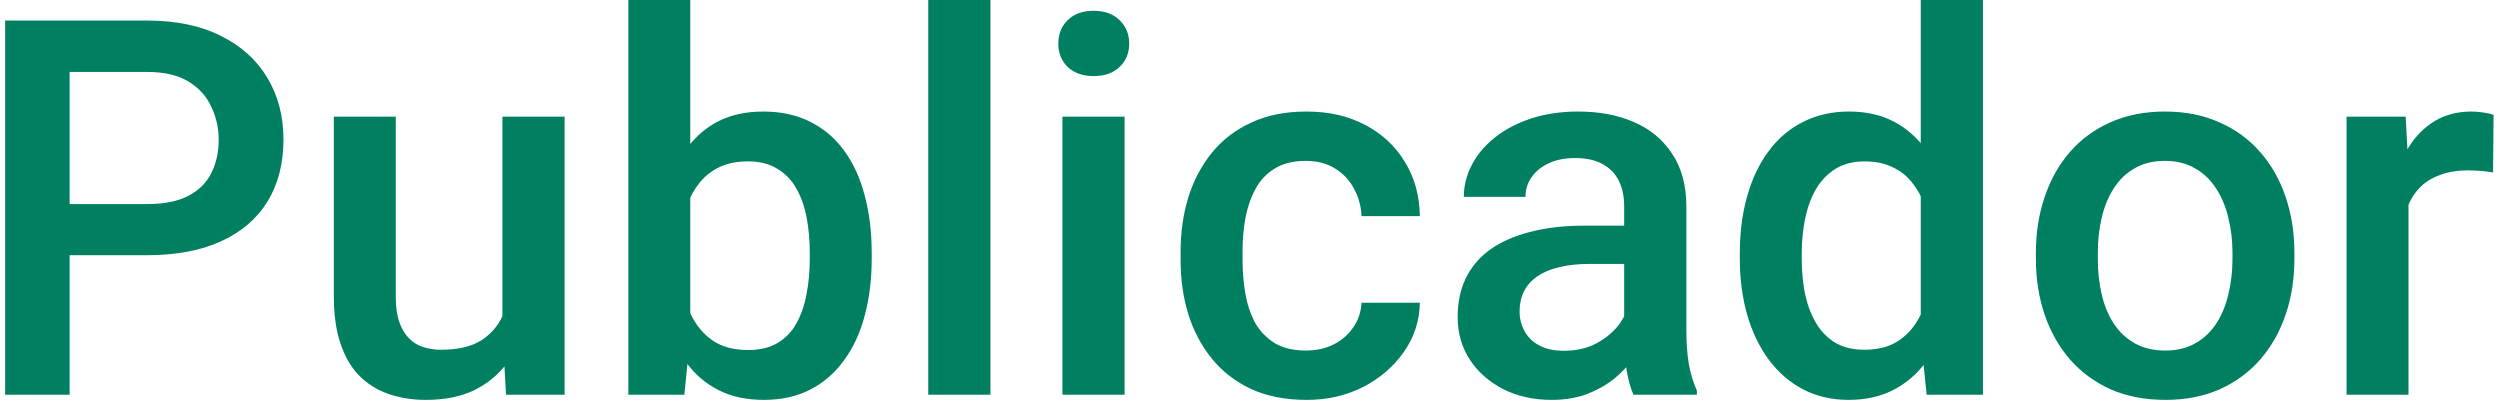 <svg width="228" height="37" viewBox="0 0 228 37" fill="none" xmlns="http://www.w3.org/2000/svg">
<path d="M13.43 23.273H4.547V18.609H13.43C14.977 18.609 16.227 18.359 17.18 17.859C18.133 17.359 18.828 16.672 19.266 15.797C19.719 14.906 19.945 13.891 19.945 12.75C19.945 11.672 19.719 10.664 19.266 9.727C18.828 8.773 18.133 8.008 17.18 7.43C16.227 6.852 14.977 6.562 13.43 6.562H6.352V36H0.469V1.875H13.43C16.07 1.875 18.312 2.344 20.156 3.281C22.016 4.203 23.43 5.484 24.398 7.125C25.367 8.75 25.852 10.609 25.852 12.703C25.852 14.906 25.367 16.797 24.398 18.375C23.43 19.953 22.016 21.164 20.156 22.008C18.312 22.852 16.07 23.273 13.43 23.273ZM45.82 30.023V10.641H51.492V36H46.148L45.82 30.023ZM46.617 24.75L48.516 24.703C48.516 26.406 48.328 27.977 47.953 29.414C47.578 30.836 47 32.078 46.219 33.141C45.438 34.188 44.438 35.008 43.219 35.602C42 36.18 40.539 36.469 38.836 36.469C37.602 36.469 36.469 36.289 35.438 35.93C34.406 35.57 33.516 35.016 32.766 34.266C32.031 33.516 31.461 32.539 31.055 31.336C30.648 30.133 30.445 28.695 30.445 27.023V10.641H36.094V27.07C36.094 27.992 36.203 28.766 36.422 29.391C36.641 30 36.938 30.492 37.312 30.867C37.688 31.242 38.125 31.508 38.625 31.664C39.125 31.82 39.656 31.898 40.219 31.898C41.828 31.898 43.094 31.586 44.016 30.961C44.953 30.32 45.617 29.461 46.008 28.383C46.414 27.305 46.617 26.094 46.617 24.75ZM57.305 0H62.953V30.586L62.414 36H57.305V0ZM79.5 23.086V23.578C79.5 25.453 79.289 27.18 78.867 28.758C78.461 30.32 77.836 31.68 76.992 32.836C76.164 33.992 75.133 34.891 73.898 35.531C72.68 36.156 71.266 36.469 69.656 36.469C68.078 36.469 66.703 36.172 65.531 35.578C64.359 34.984 63.375 34.141 62.578 33.047C61.797 31.953 61.164 30.648 60.68 29.133C60.195 27.617 59.852 25.945 59.648 24.117V22.547C59.852 20.703 60.195 19.031 60.68 17.531C61.164 16.016 61.797 14.711 62.578 13.617C63.375 12.508 64.352 11.656 65.508 11.062C66.68 10.469 68.047 10.172 69.609 10.172C71.234 10.172 72.664 10.484 73.898 11.109C75.148 11.734 76.188 12.625 77.016 13.781C77.844 14.922 78.461 16.281 78.867 17.859C79.289 19.438 79.5 21.18 79.5 23.086ZM73.852 23.578V23.086C73.852 21.945 73.758 20.875 73.57 19.875C73.383 18.859 73.07 17.969 72.633 17.203C72.211 16.438 71.633 15.836 70.898 15.398C70.18 14.945 69.281 14.719 68.203 14.719C67.203 14.719 66.344 14.891 65.625 15.234C64.906 15.578 64.305 16.047 63.82 16.641C63.336 17.234 62.953 17.922 62.672 18.703C62.406 19.484 62.227 20.328 62.133 21.234V25.477C62.273 26.648 62.57 27.727 63.023 28.711C63.492 29.68 64.148 30.461 64.992 31.055C65.836 31.633 66.922 31.922 68.25 31.922C69.297 31.922 70.18 31.711 70.898 31.289C71.617 30.867 72.188 30.281 72.609 29.531C73.047 28.766 73.359 27.875 73.547 26.859C73.75 25.844 73.852 24.75 73.852 23.578ZM90.328 0V36H84.656V0H90.328ZM102.562 10.641V36H96.891V10.641H102.562ZM96.516 3.984C96.516 3.125 96.797 2.414 97.359 1.852C97.938 1.273 98.734 0.984 99.75 0.984C100.75 0.984 101.539 1.273 102.117 1.852C102.695 2.414 102.984 3.125 102.984 3.984C102.984 4.828 102.695 5.531 102.117 6.094C101.539 6.656 100.75 6.938 99.75 6.938C98.734 6.938 97.938 6.656 97.359 6.094C96.797 5.531 96.516 4.828 96.516 3.984ZM119.109 31.969C120.031 31.969 120.859 31.789 121.594 31.43C122.344 31.055 122.945 30.539 123.398 29.883C123.867 29.227 124.125 28.469 124.172 27.609H129.492C129.461 29.25 128.977 30.742 128.039 32.086C127.102 33.43 125.859 34.5 124.312 35.297C122.766 36.078 121.055 36.469 119.18 36.469C117.242 36.469 115.555 36.141 114.117 35.484C112.68 34.812 111.484 33.891 110.531 32.719C109.578 31.547 108.859 30.195 108.375 28.664C107.906 27.133 107.672 25.492 107.672 23.742V22.922C107.672 21.172 107.906 19.531 108.375 18C108.859 16.453 109.578 15.094 110.531 13.922C111.484 12.75 112.68 11.836 114.117 11.18C115.555 10.508 117.234 10.172 119.156 10.172C121.188 10.172 122.969 10.578 124.5 11.391C126.031 12.188 127.234 13.305 128.109 14.742C129 16.164 129.461 17.82 129.492 19.711H124.172C124.125 18.773 123.891 17.93 123.469 17.18C123.062 16.414 122.484 15.805 121.734 15.352C121 14.898 120.117 14.672 119.086 14.672C117.945 14.672 117 14.906 116.25 15.375C115.5 15.828 114.914 16.453 114.492 17.25C114.07 18.031 113.766 18.914 113.578 19.898C113.406 20.867 113.32 21.875 113.32 22.922V23.742C113.32 24.789 113.406 25.805 113.578 26.789C113.75 27.773 114.047 28.656 114.469 29.438C114.906 30.203 115.5 30.82 116.25 31.289C117 31.742 117.953 31.969 119.109 31.969ZM148.125 30.914V18.82C148.125 17.914 147.961 17.133 147.633 16.477C147.305 15.82 146.805 15.312 146.133 14.953C145.477 14.594 144.648 14.414 143.648 14.414C142.727 14.414 141.93 14.57 141.258 14.883C140.586 15.195 140.062 15.617 139.688 16.148C139.312 16.68 139.125 17.281 139.125 17.953H133.5C133.5 16.953 133.742 15.984 134.227 15.047C134.711 14.109 135.414 13.273 136.336 12.539C137.258 11.805 138.359 11.227 139.641 10.805C140.922 10.383 142.359 10.172 143.953 10.172C145.859 10.172 147.547 10.492 149.016 11.133C150.5 11.773 151.664 12.742 152.508 14.039C153.367 15.32 153.797 16.93 153.797 18.867V30.141C153.797 31.297 153.875 32.336 154.031 33.258C154.203 34.164 154.445 34.953 154.758 35.625V36H148.969C148.703 35.391 148.492 34.617 148.336 33.68C148.195 32.727 148.125 31.805 148.125 30.914ZM148.945 20.578L148.992 24.07H144.938C143.891 24.07 142.969 24.172 142.172 24.375C141.375 24.562 140.711 24.844 140.18 25.219C139.648 25.594 139.25 26.047 138.984 26.578C138.719 27.109 138.586 27.711 138.586 28.383C138.586 29.055 138.742 29.672 139.055 30.234C139.367 30.781 139.82 31.211 140.414 31.523C141.023 31.836 141.758 31.992 142.617 31.992C143.773 31.992 144.781 31.758 145.641 31.289C146.516 30.805 147.203 30.219 147.703 29.531C148.203 28.828 148.469 28.164 148.5 27.539L150.328 30.047C150.141 30.688 149.82 31.375 149.367 32.109C148.914 32.844 148.32 33.547 147.586 34.219C146.867 34.875 146 35.414 144.984 35.836C143.984 36.258 142.828 36.469 141.516 36.469C139.859 36.469 138.383 36.141 137.086 35.484C135.789 34.812 134.773 33.914 134.039 32.789C133.305 31.648 132.938 30.359 132.938 28.922C132.938 27.578 133.188 26.391 133.688 25.359C134.203 24.312 134.953 23.438 135.938 22.734C136.938 22.031 138.156 21.5 139.594 21.141C141.031 20.766 142.672 20.578 144.516 20.578H148.945ZM175.172 30.75V0H180.844V36H175.711L175.172 30.75ZM158.672 23.602V23.109C158.672 21.188 158.898 19.438 159.352 17.859C159.805 16.266 160.461 14.898 161.32 13.758C162.18 12.602 163.227 11.719 164.461 11.109C165.695 10.484 167.086 10.172 168.633 10.172C170.164 10.172 171.508 10.469 172.664 11.062C173.82 11.656 174.805 12.508 175.617 13.617C176.43 14.711 177.078 16.023 177.562 17.555C178.047 19.07 178.391 20.758 178.594 22.617V24.188C178.391 26 178.047 27.656 177.562 29.156C177.078 30.656 176.43 31.953 175.617 33.047C174.805 34.141 173.812 34.984 172.641 35.578C171.484 36.172 170.133 36.469 168.586 36.469C167.055 36.469 165.672 36.148 164.438 35.508C163.219 34.867 162.18 33.969 161.32 32.812C160.461 31.656 159.805 30.297 159.352 28.734C158.898 27.156 158.672 25.445 158.672 23.602ZM164.32 23.109V23.602C164.32 24.758 164.422 25.836 164.625 26.836C164.844 27.836 165.18 28.719 165.633 29.484C166.086 30.234 166.672 30.828 167.391 31.266C168.125 31.688 169 31.898 170.016 31.898C171.297 31.898 172.352 31.617 173.18 31.055C174.008 30.492 174.656 29.734 175.125 28.781C175.609 27.812 175.938 26.734 176.109 25.547V21.305C176.016 20.383 175.82 19.523 175.523 18.727C175.242 17.93 174.859 17.234 174.375 16.641C173.891 16.031 173.289 15.562 172.57 15.234C171.867 14.891 171.031 14.719 170.062 14.719C169.031 14.719 168.156 14.938 167.438 15.375C166.719 15.812 166.125 16.414 165.656 17.18C165.203 17.945 164.867 18.836 164.648 19.852C164.43 20.867 164.32 21.953 164.32 23.109ZM185.672 23.602V23.062C185.672 21.234 185.938 19.539 186.469 17.977C187 16.398 187.766 15.031 188.766 13.875C189.781 12.703 191.016 11.797 192.469 11.156C193.938 10.5 195.594 10.172 197.438 10.172C199.297 10.172 200.953 10.5 202.406 11.156C203.875 11.797 205.117 12.703 206.133 13.875C207.148 15.031 207.922 16.398 208.453 17.977C208.984 19.539 209.25 21.234 209.25 23.062V23.602C209.25 25.43 208.984 27.125 208.453 28.688C207.922 30.25 207.148 31.617 206.133 32.789C205.117 33.945 203.883 34.852 202.43 35.508C200.977 36.148 199.328 36.469 197.484 36.469C195.625 36.469 193.961 36.148 192.492 35.508C191.039 34.852 189.805 33.945 188.789 32.789C187.773 31.617 187 30.25 186.469 28.688C185.938 27.125 185.672 25.43 185.672 23.602ZM191.32 23.062V23.602C191.32 24.742 191.438 25.82 191.672 26.836C191.906 27.852 192.273 28.742 192.773 29.508C193.273 30.273 193.914 30.875 194.695 31.312C195.477 31.75 196.406 31.969 197.484 31.969C198.531 31.969 199.438 31.75 200.203 31.312C200.984 30.875 201.625 30.273 202.125 29.508C202.625 28.742 202.992 27.852 203.227 26.836C203.477 25.82 203.602 24.742 203.602 23.602V23.062C203.602 21.938 203.477 20.875 203.227 19.875C202.992 18.859 202.617 17.961 202.102 17.18C201.602 16.398 200.961 15.789 200.18 15.352C199.414 14.898 198.5 14.672 197.438 14.672C196.375 14.672 195.453 14.898 194.672 15.352C193.906 15.789 193.273 16.398 192.773 17.18C192.273 17.961 191.906 18.859 191.672 19.875C191.438 20.875 191.32 21.938 191.32 23.062ZM219.656 15.469V36H214.008V10.641H219.398L219.656 15.469ZM227.414 10.477L227.367 15.727C227.023 15.664 226.648 15.617 226.242 15.586C225.852 15.555 225.461 15.539 225.07 15.539C224.102 15.539 223.25 15.68 222.516 15.961C221.781 16.227 221.164 16.617 220.664 17.133C220.18 17.633 219.805 18.242 219.539 18.961C219.273 19.68 219.117 20.484 219.07 21.375L217.781 21.469C217.781 19.875 217.938 18.398 218.25 17.039C218.562 15.68 219.031 14.484 219.656 13.453C220.297 12.422 221.094 11.617 222.047 11.039C223.016 10.461 224.133 10.172 225.398 10.172C225.742 10.172 226.109 10.203 226.5 10.266C226.906 10.328 227.211 10.398 227.414 10.477Z" fill="#008060"/>
</svg>
